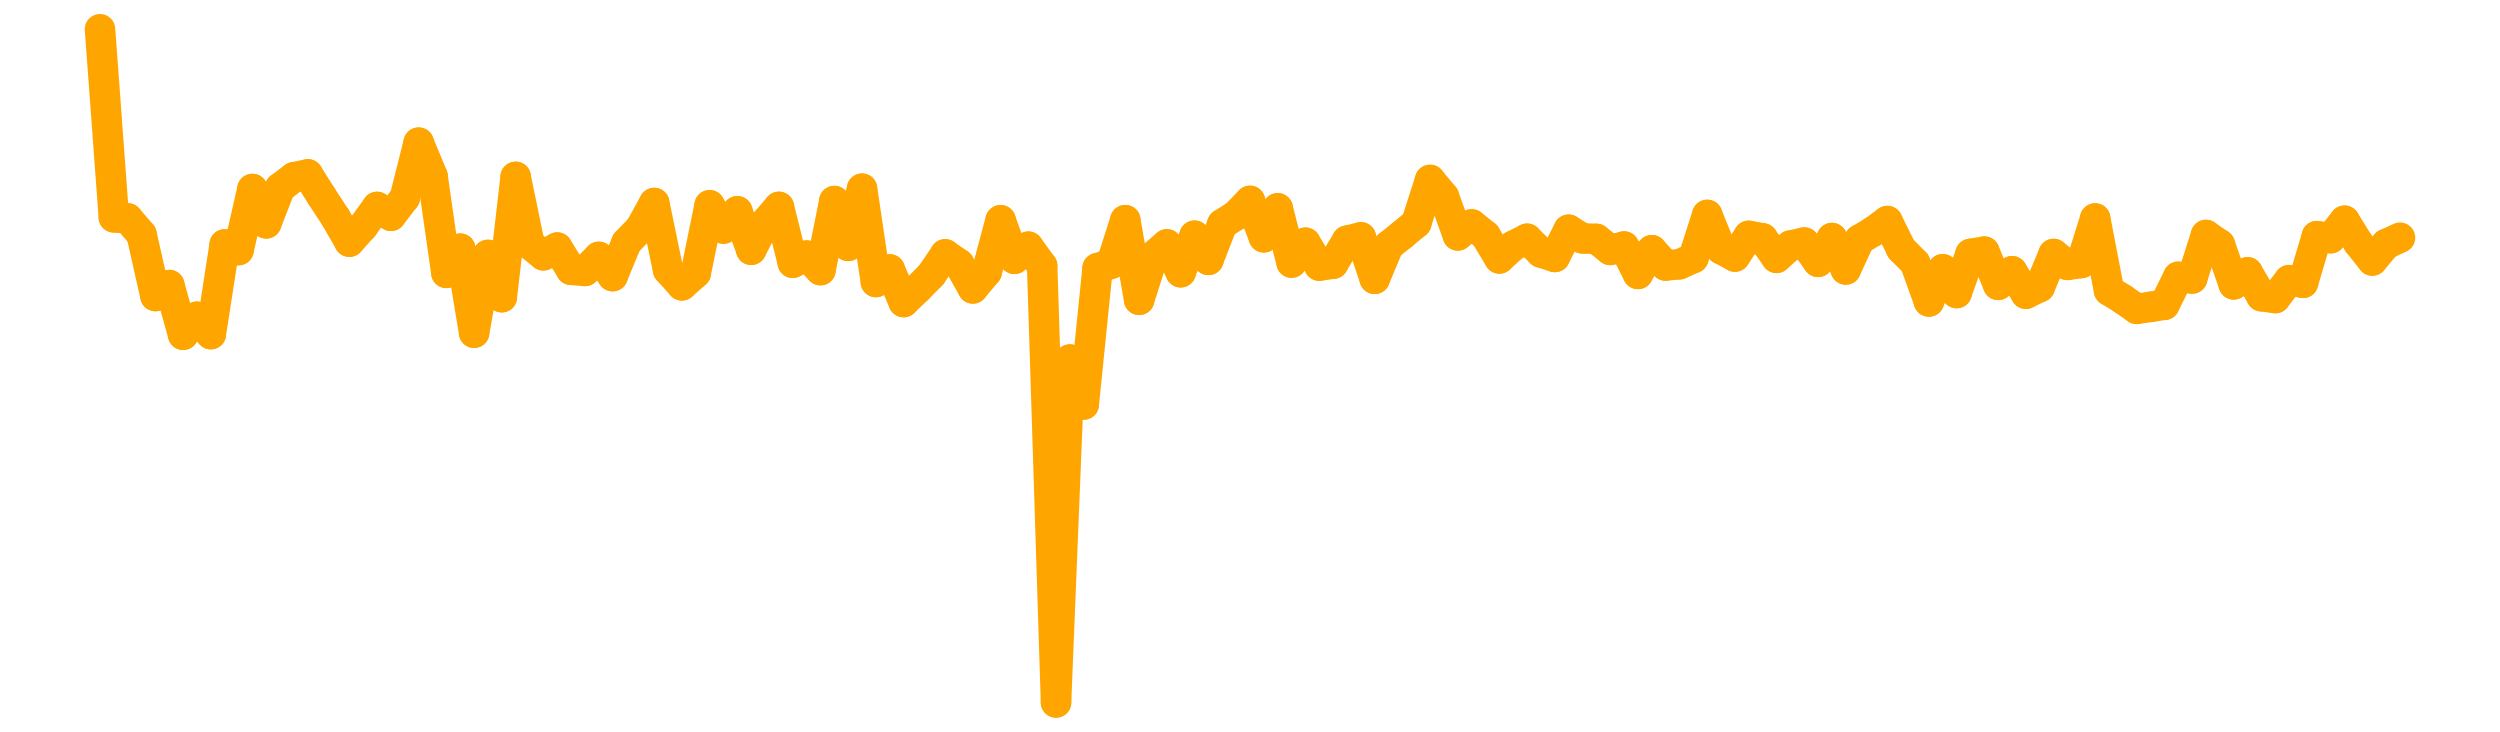 <?xml version="1.0" encoding="UTF-8" standalone="no"?>
<!DOCTYPE svg PUBLIC "-//W3C//DTD SVG 1.1//EN" "http://www.w3.org/Graphics/SVG/1.1/DTD/svg11.dtd">
<svg xmlns:xlink="http://www.w3.org/1999/xlink" height="48px" version="1.1" viewBox="0 0 164 48" width="164px" x="0px" y="0px" xmlns="http://www.w3.org/2000/svg">
  <defs>
    <clipPath id="clip-1642496000">
      <rect height="48" width="164" x="0" y="0"/>
    </clipPath>
  </defs>
  <rect height="48" style="fill:rgb(255,255,255);fill-opacity:0;stroke:none;" width="164" x="0" y="0"/>
  <rect height="48" style="fill:rgb(255,255,255);fill-opacity:0;stroke:none;" width="164" x="0" y="0"/>
  <g clip-path="url(#clip-1642496000)">
    <line style="fill:none;stroke:orange;stroke-width:2;stroke-miterlimit:10;stroke-linecap:round;" x1="6.56" x2="7.469" y1="1.92" y2="14.254"/>
    <line style="fill:none;stroke:orange;stroke-width:2;stroke-miterlimit:10;stroke-linecap:round;" x1="7.469" x2="8.378" y1="14.254" y2="14.327"/>
    <line style="fill:none;stroke:orange;stroke-width:2;stroke-miterlimit:10;stroke-linecap:round;" x1="8.378" x2="9.287" y1="14.327" y2="15.385"/>
    <line style="fill:none;stroke:orange;stroke-width:2;stroke-miterlimit:10;stroke-linecap:round;" x1="9.287" x2="10.196" y1="15.385" y2="19.419"/>
    <line style="fill:none;stroke:orange;stroke-width:2;stroke-miterlimit:10;stroke-linecap:round;" x1="10.196" x2="11.105" y1="19.419" y2="18.699"/>
    <line style="fill:none;stroke:orange;stroke-width:2;stroke-miterlimit:10;stroke-linecap:round;" x1="11.105" x2="12.013" y1="18.699" y2="21.961"/>
    <line style="fill:none;stroke:orange;stroke-width:2;stroke-miterlimit:10;stroke-linecap:round;" x1="12.013" x2="12.922" y1="21.961" y2="20.779"/>
    <line style="fill:none;stroke:orange;stroke-width:2;stroke-miterlimit:10;stroke-linecap:round;" x1="12.922" x2="13.831" y1="20.779" y2="21.918"/>
    <line style="fill:none;stroke:orange;stroke-width:2;stroke-miterlimit:10;stroke-linecap:round;" x1="13.831" x2="14.74" y1="21.918" y2="16.038"/>
    <line style="fill:none;stroke:orange;stroke-width:2;stroke-miterlimit:10;stroke-linecap:round;" x1="14.74" x2="15.649" y1="16.038" y2="16.404"/>
    <line style="fill:none;stroke:orange;stroke-width:2;stroke-miterlimit:10;stroke-linecap:round;" x1="15.649" x2="16.558" y1="16.404" y2="12.4"/>
    <line style="fill:none;stroke:orange;stroke-width:2;stroke-miterlimit:10;stroke-linecap:round;" x1="16.558" x2="17.467" y1="12.4" y2="14.65"/>
    <line style="fill:none;stroke:orange;stroke-width:2;stroke-miterlimit:10;stroke-linecap:round;" x1="17.467" x2="18.376" y1="14.65" y2="12.315"/>
    <line style="fill:none;stroke:orange;stroke-width:2;stroke-miterlimit:10;stroke-linecap:round;" x1="18.376" x2="19.285" y1="12.315" y2="11.628"/>
    <line style="fill:none;stroke:orange;stroke-width:2;stroke-miterlimit:10;stroke-linecap:round;" x1="19.285" x2="20.194" y1="11.628" y2="11.44"/>
    <line style="fill:none;stroke:orange;stroke-width:2;stroke-miterlimit:10;stroke-linecap:round;" x1="20.194" x2="21.103" y1="11.44" y2="12.883"/>
    <line style="fill:none;stroke:orange;stroke-width:2;stroke-miterlimit:10;stroke-linecap:round;" x1="21.103" x2="22.012" y1="12.883" y2="14.273"/>
    <line style="fill:none;stroke:orange;stroke-width:2;stroke-miterlimit:10;stroke-linecap:round;" x1="22.012" x2="22.92" y1="14.273" y2="15.853"/>
    <line style="fill:none;stroke:orange;stroke-width:2;stroke-miterlimit:10;stroke-linecap:round;" x1="22.92" x2="23.829" y1="15.853" y2="14.843"/>
    <line style="fill:none;stroke:orange;stroke-width:2;stroke-miterlimit:10;stroke-linecap:round;" x1="23.829" x2="24.738" y1="14.843" y2="13.576"/>
    <line style="fill:none;stroke:orange;stroke-width:2;stroke-miterlimit:10;stroke-linecap:round;" x1="24.738" x2="25.647" y1="13.576" y2="14.156"/>
    <line style="fill:none;stroke:orange;stroke-width:2;stroke-miterlimit:10;stroke-linecap:round;" x1="25.647" x2="26.556" y1="14.156" y2="12.972"/>
    <line style="fill:none;stroke:orange;stroke-width:2;stroke-miterlimit:10;stroke-linecap:round;" x1="26.556" x2="27.465" y1="12.972" y2="9.36"/>
    <line style="fill:none;stroke:orange;stroke-width:2;stroke-miterlimit:10;stroke-linecap:round;" x1="27.465" x2="28.374" y1="9.36" y2="11.551"/>
    <line style="fill:none;stroke:orange;stroke-width:2;stroke-miterlimit:10;stroke-linecap:round;" x1="28.374" x2="29.283" y1="11.551" y2="17.9"/>
    <line style="fill:none;stroke:orange;stroke-width:2;stroke-miterlimit:10;stroke-linecap:round;" x1="29.283" x2="30.192" y1="17.9" y2="16.314"/>
    <line style="fill:none;stroke:orange;stroke-width:2;stroke-miterlimit:10;stroke-linecap:round;" x1="30.192" x2="31.101" y1="16.314" y2="21.826"/>
    <line style="fill:none;stroke:orange;stroke-width:2;stroke-miterlimit:10;stroke-linecap:round;" x1="31.101" x2="32.01" y1="21.826" y2="16.724"/>
    <line style="fill:none;stroke:orange;stroke-width:2;stroke-miterlimit:10;stroke-linecap:round;" x1="32.01" x2="32.919" y1="16.724" y2="19.494"/>
    <line style="fill:none;stroke:orange;stroke-width:2;stroke-miterlimit:10;stroke-linecap:round;" x1="32.919" x2="33.827" y1="19.494" y2="11.603"/>
    <line style="fill:none;stroke:orange;stroke-width:2;stroke-miterlimit:10;stroke-linecap:round;" x1="33.827" x2="34.736" y1="11.603" y2="16.017"/>
    <line style="fill:none;stroke:orange;stroke-width:2;stroke-miterlimit:10;stroke-linecap:round;" x1="34.736" x2="35.645" y1="16.017" y2="16.747"/>
    <line style="fill:none;stroke:orange;stroke-width:2;stroke-miterlimit:10;stroke-linecap:round;" x1="35.645" x2="36.554" y1="16.747" y2="16.24"/>
    <line style="fill:none;stroke:orange;stroke-width:2;stroke-miterlimit:10;stroke-linecap:round;" x1="36.554" x2="37.463" y1="16.24" y2="17.7"/>
    <line style="fill:none;stroke:orange;stroke-width:2;stroke-miterlimit:10;stroke-linecap:round;" x1="37.463" x2="38.372" y1="17.7" y2="17.774"/>
    <line style="fill:none;stroke:orange;stroke-width:2;stroke-miterlimit:10;stroke-linecap:round;" x1="38.372" x2="39.281" y1="17.774" y2="16.851"/>
    <line style="fill:none;stroke:orange;stroke-width:2;stroke-miterlimit:10;stroke-linecap:round;" x1="39.281" x2="40.19" y1="16.851" y2="18.113"/>
    <line style="fill:none;stroke:orange;stroke-width:2;stroke-miterlimit:10;stroke-linecap:round;" x1="40.19" x2="41.099" y1="18.113" y2="15.911"/>
    <line style="fill:none;stroke:orange;stroke-width:2;stroke-miterlimit:10;stroke-linecap:round;" x1="41.099" x2="42.008" y1="15.911" y2="14.967"/>
    <line style="fill:none;stroke:orange;stroke-width:2;stroke-miterlimit:10;stroke-linecap:round;" x1="42.008" x2="42.917" y1="14.967" y2="13.319"/>
    <line style="fill:none;stroke:orange;stroke-width:2;stroke-miterlimit:10;stroke-linecap:round;" x1="42.917" x2="43.826" y1="13.319" y2="17.706"/>
    <line style="fill:none;stroke:orange;stroke-width:2;stroke-miterlimit:10;stroke-linecap:round;" x1="43.826" x2="44.734" y1="17.706" y2="18.717"/>
    <line style="fill:none;stroke:orange;stroke-width:2;stroke-miterlimit:10;stroke-linecap:round;" x1="44.734" x2="45.643" y1="18.717" y2="17.908"/>
    <line style="fill:none;stroke:orange;stroke-width:2;stroke-miterlimit:10;stroke-linecap:round;" x1="45.643" x2="46.552" y1="17.908" y2="13.466"/>
    <line style="fill:none;stroke:orange;stroke-width:2;stroke-miterlimit:10;stroke-linecap:round;" x1="46.552" x2="47.461" y1="13.466" y2="14.993"/>
    <line style="fill:none;stroke:orange;stroke-width:2;stroke-miterlimit:10;stroke-linecap:round;" x1="47.461" x2="48.37" y1="14.993" y2="13.864"/>
    <line style="fill:none;stroke:orange;stroke-width:2;stroke-miterlimit:10;stroke-linecap:round;" x1="48.37" x2="49.279" y1="13.864" y2="16.384"/>
    <line style="fill:none;stroke:orange;stroke-width:2;stroke-miterlimit:10;stroke-linecap:round;" x1="49.279" x2="50.188" y1="16.384" y2="14.63"/>
    <line style="fill:none;stroke:orange;stroke-width:2;stroke-miterlimit:10;stroke-linecap:round;" x1="50.188" x2="51.097" y1="14.63" y2="13.573"/>
    <line style="fill:none;stroke:orange;stroke-width:2;stroke-miterlimit:10;stroke-linecap:round;" x1="51.097" x2="52.006" y1="13.573" y2="17.237"/>
    <line style="fill:none;stroke:orange;stroke-width:2;stroke-miterlimit:10;stroke-linecap:round;" x1="52.006" x2="52.915" y1="17.237" y2="16.768"/>
    <line style="fill:none;stroke:orange;stroke-width:2;stroke-miterlimit:10;stroke-linecap:round;" x1="52.915" x2="53.824" y1="16.768" y2="17.72"/>
    <line style="fill:none;stroke:orange;stroke-width:2;stroke-miterlimit:10;stroke-linecap:round;" x1="53.824" x2="54.733" y1="17.72" y2="13.19"/>
    <line style="fill:none;stroke:orange;stroke-width:2;stroke-miterlimit:10;stroke-linecap:round;" x1="54.733" x2="55.641" y1="13.19" y2="16.129"/>
    <line style="fill:none;stroke:orange;stroke-width:2;stroke-miterlimit:10;stroke-linecap:round;" x1="55.641" x2="56.55" y1="16.129" y2="12.38"/>
    <line style="fill:none;stroke:orange;stroke-width:2;stroke-miterlimit:10;stroke-linecap:round;" x1="56.55" x2="57.459" y1="12.38" y2="18.499"/>
    <line style="fill:none;stroke:orange;stroke-width:2;stroke-miterlimit:10;stroke-linecap:round;" x1="57.459" x2="58.368" y1="18.499" y2="17.677"/>
    <line style="fill:none;stroke:orange;stroke-width:2;stroke-miterlimit:10;stroke-linecap:round;" x1="58.368" x2="59.277" y1="17.677" y2="19.815"/>
    <line style="fill:none;stroke:orange;stroke-width:2;stroke-miterlimit:10;stroke-linecap:round;" x1="59.277" x2="60.186" y1="19.815" y2="18.946"/>
    <line style="fill:none;stroke:orange;stroke-width:2;stroke-miterlimit:10;stroke-linecap:round;" x1="60.186" x2="61.095" y1="18.946" y2="18.026"/>
    <line style="fill:none;stroke:orange;stroke-width:2;stroke-miterlimit:10;stroke-linecap:round;" x1="61.095" x2="62.004" y1="18.026" y2="16.686"/>
    <line style="fill:none;stroke:orange;stroke-width:2;stroke-miterlimit:10;stroke-linecap:round;" x1="62.004" x2="62.913" y1="16.686" y2="17.315"/>
    <line style="fill:none;stroke:orange;stroke-width:2;stroke-miterlimit:10;stroke-linecap:round;" x1="62.913" x2="63.822" y1="17.315" y2="18.919"/>
    <line style="fill:none;stroke:orange;stroke-width:2;stroke-miterlimit:10;stroke-linecap:round;" x1="63.822" x2="64.731" y1="18.919" y2="17.832"/>
    <line style="fill:none;stroke:orange;stroke-width:2;stroke-miterlimit:10;stroke-linecap:round;" x1="64.731" x2="65.64" y1="17.832" y2="14.45"/>
    <line style="fill:none;stroke:orange;stroke-width:2;stroke-miterlimit:10;stroke-linecap:round;" x1="65.64" x2="66.548" y1="14.45" y2="16.978"/>
    <line style="fill:none;stroke:orange;stroke-width:2;stroke-miterlimit:10;stroke-linecap:round;" x1="66.548" x2="67.457" y1="16.978" y2="16.184"/>
    <line style="fill:none;stroke:orange;stroke-width:2;stroke-miterlimit:10;stroke-linecap:round;" x1="67.457" x2="68.366" y1="16.184" y2="17.436"/>
    <line style="fill:none;stroke:orange;stroke-width:2;stroke-miterlimit:10;stroke-linecap:round;" x1="68.366" x2="69.275" y1="17.436" y2="46.08"/>
    <line style="fill:none;stroke:orange;stroke-width:2;stroke-miterlimit:10;stroke-linecap:round;" x1="69.275" x2="70.184" y1="46.08" y2="23.587"/>
    <line style="fill:none;stroke:orange;stroke-width:2;stroke-miterlimit:10;stroke-linecap:round;" x1="70.184" x2="71.093" y1="23.587" y2="26.534"/>
    <line style="fill:none;stroke:orange;stroke-width:2;stroke-miterlimit:10;stroke-linecap:round;" x1="71.093" x2="72.002" y1="26.534" y2="17.592"/>
    <line style="fill:none;stroke:orange;stroke-width:2;stroke-miterlimit:10;stroke-linecap:round;" x1="72.002" x2="72.911" y1="17.592" y2="17.292"/>
    <line style="fill:none;stroke:orange;stroke-width:2;stroke-miterlimit:10;stroke-linecap:round;" x1="72.911" x2="73.82" y1="17.292" y2="14.445"/>
    <line style="fill:none;stroke:orange;stroke-width:2;stroke-miterlimit:10;stroke-linecap:round;" x1="73.82" x2="74.729" y1="14.445" y2="19.667"/>
    <line style="fill:none;stroke:orange;stroke-width:2;stroke-miterlimit:10;stroke-linecap:round;" x1="74.729" x2="75.638" y1="19.667" y2="16.812"/>
    <line style="fill:none;stroke:orange;stroke-width:2;stroke-miterlimit:10;stroke-linecap:round;" x1="75.638" x2="76.547" y1="16.812" y2="16.033"/>
    <line style="fill:none;stroke:orange;stroke-width:2;stroke-miterlimit:10;stroke-linecap:round;" x1="76.547" x2="77.455" y1="16.033" y2="17.858"/>
    <line style="fill:none;stroke:orange;stroke-width:2;stroke-miterlimit:10;stroke-linecap:round;" x1="77.455" x2="78.364" y1="17.858" y2="15.464"/>
    <line style="fill:none;stroke:orange;stroke-width:2;stroke-miterlimit:10;stroke-linecap:round;" x1="78.364" x2="79.273" y1="15.464" y2="17.047"/>
    <line style="fill:none;stroke:orange;stroke-width:2;stroke-miterlimit:10;stroke-linecap:round;" x1="79.273" x2="80.182" y1="17.047" y2="14.699"/>
    <line style="fill:none;stroke:orange;stroke-width:2;stroke-miterlimit:10;stroke-linecap:round;" x1="80.182" x2="81.091" y1="14.699" y2="14.118"/>
    <line style="fill:none;stroke:orange;stroke-width:2;stroke-miterlimit:10;stroke-linecap:round;" x1="81.091" x2="82" y1="14.118" y2="13.179"/>
    <line style="fill:none;stroke:orange;stroke-width:2;stroke-miterlimit:10;stroke-linecap:round;" x1="82" x2="82.909" y1="13.179" y2="15.565"/>
    <line style="fill:none;stroke:orange;stroke-width:2;stroke-miterlimit:10;stroke-linecap:round;" x1="82.909" x2="83.818" y1="15.565" y2="13.668"/>
    <line style="fill:none;stroke:orange;stroke-width:2;stroke-miterlimit:10;stroke-linecap:round;" x1="83.818" x2="84.727" y1="13.668" y2="17.225"/>
    <line style="fill:none;stroke:orange;stroke-width:2;stroke-miterlimit:10;stroke-linecap:round;" x1="84.727" x2="85.636" y1="17.225" y2="15.924"/>
    <line style="fill:none;stroke:orange;stroke-width:2;stroke-miterlimit:10;stroke-linecap:round;" x1="85.636" x2="86.545" y1="15.924" y2="17.424"/>
    <line style="fill:none;stroke:orange;stroke-width:2;stroke-miterlimit:10;stroke-linecap:round;" x1="86.545" x2="87.453" y1="17.424" y2="17.297"/>
    <line style="fill:none;stroke:orange;stroke-width:2;stroke-miterlimit:10;stroke-linecap:round;" x1="87.453" x2="88.362" y1="17.297" y2="15.792"/>
    <line style="fill:none;stroke:orange;stroke-width:2;stroke-miterlimit:10;stroke-linecap:round;" x1="88.362" x2="89.271" y1="15.792" y2="15.571"/>
    <line style="fill:none;stroke:orange;stroke-width:2;stroke-miterlimit:10;stroke-linecap:round;" x1="89.271" x2="90.18" y1="15.571" y2="18.29"/>
    <line style="fill:none;stroke:orange;stroke-width:2;stroke-miterlimit:10;stroke-linecap:round;" x1="90.18" x2="91.089" y1="18.29" y2="16.119"/>
    <line style="fill:none;stroke:orange;stroke-width:2;stroke-miterlimit:10;stroke-linecap:round;" x1="91.089" x2="91.998" y1="16.119" y2="15.391"/>
    <line style="fill:none;stroke:orange;stroke-width:2;stroke-miterlimit:10;stroke-linecap:round;" x1="91.998" x2="92.907" y1="15.391" y2="14.638"/>
    <line style="fill:none;stroke:orange;stroke-width:2;stroke-miterlimit:10;stroke-linecap:round;" x1="92.907" x2="93.816" y1="14.638" y2="11.804"/>
    <line style="fill:none;stroke:orange;stroke-width:2;stroke-miterlimit:10;stroke-linecap:round;" x1="93.816" x2="94.725" y1="11.804" y2="12.902"/>
    <line style="fill:none;stroke:orange;stroke-width:2;stroke-miterlimit:10;stroke-linecap:round;" x1="94.725" x2="95.634" y1="12.902" y2="15.442"/>
    <line style="fill:none;stroke:orange;stroke-width:2;stroke-miterlimit:10;stroke-linecap:round;" x1="95.634" x2="96.543" y1="15.442" y2="14.721"/>
    <line style="fill:none;stroke:orange;stroke-width:2;stroke-miterlimit:10;stroke-linecap:round;" x1="96.543" x2="97.452" y1="14.721" y2="15.445"/>
    <line style="fill:none;stroke:orange;stroke-width:2;stroke-miterlimit:10;stroke-linecap:round;" x1="97.452" x2="98.36" y1="15.445" y2="16.953"/>
    <line style="fill:none;stroke:orange;stroke-width:2;stroke-miterlimit:10;stroke-linecap:round;" x1="98.36" x2="99.269" y1="16.953" y2="16.124"/>
    <line style="fill:none;stroke:orange;stroke-width:2;stroke-miterlimit:10;stroke-linecap:round;" x1="99.269" x2="100.178" y1="16.124" y2="15.663"/>
    <line style="fill:none;stroke:orange;stroke-width:2;stroke-miterlimit:10;stroke-linecap:round;" x1="100.178" x2="101.087" y1="15.663" y2="16.563"/>
    <line style="fill:none;stroke:orange;stroke-width:2;stroke-miterlimit:10;stroke-linecap:round;" x1="101.087" x2="101.996" y1="16.563" y2="16.856"/>
    <line style="fill:none;stroke:orange;stroke-width:2;stroke-miterlimit:10;stroke-linecap:round;" x1="101.996" x2="102.905" y1="16.856" y2="15.072"/>
    <line style="fill:none;stroke:orange;stroke-width:2;stroke-miterlimit:10;stroke-linecap:round;" x1="102.905" x2="103.814" y1="15.072" y2="15.638"/>
    <line style="fill:none;stroke:orange;stroke-width:2;stroke-miterlimit:10;stroke-linecap:round;" x1="103.814" x2="104.723" y1="15.638" y2="15.673"/>
    <line style="fill:none;stroke:orange;stroke-width:2;stroke-miterlimit:10;stroke-linecap:round;" x1="104.723" x2="105.632" y1="15.673" y2="16.395"/>
    <line style="fill:none;stroke:orange;stroke-width:2;stroke-miterlimit:10;stroke-linecap:round;" x1="105.632" x2="106.541" y1="16.395" y2="16.173"/>
    <line style="fill:none;stroke:orange;stroke-width:2;stroke-miterlimit:10;stroke-linecap:round;" x1="106.541" x2="107.45" y1="16.173" y2="17.969"/>
    <line style="fill:none;stroke:orange;stroke-width:2;stroke-miterlimit:10;stroke-linecap:round;" x1="107.45" x2="108.359" y1="17.969" y2="16.415"/>
    <line style="fill:none;stroke:orange;stroke-width:2;stroke-miterlimit:10;stroke-linecap:round;" x1="108.359" x2="109.267" y1="16.415" y2="17.419"/>
    <line style="fill:none;stroke:orange;stroke-width:2;stroke-miterlimit:10;stroke-linecap:round;" x1="109.267" x2="110.176" y1="17.419" y2="17.334"/>
    <line style="fill:none;stroke:orange;stroke-width:2;stroke-miterlimit:10;stroke-linecap:round;" x1="110.176" x2="111.085" y1="17.334" y2="16.928"/>
    <line style="fill:none;stroke:orange;stroke-width:2;stroke-miterlimit:10;stroke-linecap:round;" x1="111.085" x2="111.994" y1="16.928" y2="14.1"/>
    <line style="fill:none;stroke:orange;stroke-width:2;stroke-miterlimit:10;stroke-linecap:round;" x1="111.994" x2="112.903" y1="14.1" y2="16.342"/>
    <line style="fill:none;stroke:orange;stroke-width:2;stroke-miterlimit:10;stroke-linecap:round;" x1="112.903" x2="113.812" y1="16.342" y2="16.83"/>
    <line style="fill:none;stroke:orange;stroke-width:2;stroke-miterlimit:10;stroke-linecap:round;" x1="113.812" x2="114.721" y1="16.83" y2="15.472"/>
    <line style="fill:none;stroke:orange;stroke-width:2;stroke-miterlimit:10;stroke-linecap:round;" x1="114.721" x2="115.63" y1="15.472" y2="15.637"/>
    <line style="fill:none;stroke:orange;stroke-width:2;stroke-miterlimit:10;stroke-linecap:round;" x1="115.63" x2="116.539" y1="15.637" y2="16.914"/>
    <line style="fill:none;stroke:orange;stroke-width:2;stroke-miterlimit:10;stroke-linecap:round;" x1="116.539" x2="117.448" y1="16.914" y2="16.113"/>
    <line style="fill:none;stroke:orange;stroke-width:2;stroke-miterlimit:10;stroke-linecap:round;" x1="117.448" x2="118.357" y1="16.113" y2="15.911"/>
    <line style="fill:none;stroke:orange;stroke-width:2;stroke-miterlimit:10;stroke-linecap:round;" x1="118.357" x2="119.266" y1="15.911" y2="17.178"/>
    <line style="fill:none;stroke:orange;stroke-width:2;stroke-miterlimit:10;stroke-linecap:round;" x1="119.266" x2="120.174" y1="17.178" y2="15.617"/>
    <line style="fill:none;stroke:orange;stroke-width:2;stroke-miterlimit:10;stroke-linecap:round;" x1="120.174" x2="121.083" y1="15.617" y2="17.677"/>
    <line style="fill:none;stroke:orange;stroke-width:2;stroke-miterlimit:10;stroke-linecap:round;" x1="121.083" x2="121.992" y1="17.677" y2="15.717"/>
    <line style="fill:none;stroke:orange;stroke-width:2;stroke-miterlimit:10;stroke-linecap:round;" x1="121.992" x2="122.901" y1="15.717" y2="15.171"/>
    <line style="fill:none;stroke:orange;stroke-width:2;stroke-miterlimit:10;stroke-linecap:round;" x1="122.901" x2="123.81" y1="15.171" y2="14.502"/>
    <line style="fill:none;stroke:orange;stroke-width:2;stroke-miterlimit:10;stroke-linecap:round;" x1="123.81" x2="124.719" y1="14.502" y2="16.33"/>
    <line style="fill:none;stroke:orange;stroke-width:2;stroke-miterlimit:10;stroke-linecap:round;" x1="124.719" x2="125.628" y1="16.33" y2="17.249"/>
    <line style="fill:none;stroke:orange;stroke-width:2;stroke-miterlimit:10;stroke-linecap:round;" x1="125.628" x2="126.537" y1="17.249" y2="19.776"/>
    <line style="fill:none;stroke:orange;stroke-width:2;stroke-miterlimit:10;stroke-linecap:round;" x1="126.537" x2="127.446" y1="19.776" y2="17.664"/>
    <line style="fill:none;stroke:orange;stroke-width:2;stroke-miterlimit:10;stroke-linecap:round;" x1="127.446" x2="128.355" y1="17.664" y2="19.223"/>
    <line style="fill:none;stroke:orange;stroke-width:2;stroke-miterlimit:10;stroke-linecap:round;" x1="128.355" x2="129.264" y1="19.223" y2="16.657"/>
    <line style="fill:none;stroke:orange;stroke-width:2;stroke-miterlimit:10;stroke-linecap:round;" x1="129.264" x2="130.173" y1="16.657" y2="16.508"/>
    <line style="fill:none;stroke:orange;stroke-width:2;stroke-miterlimit:10;stroke-linecap:round;" x1="130.173" x2="131.081" y1="16.508" y2="18.686"/>
    <line style="fill:none;stroke:orange;stroke-width:2;stroke-miterlimit:10;stroke-linecap:round;" x1="131.081" x2="131.99" y1="18.686" y2="17.793"/>
    <line style="fill:none;stroke:orange;stroke-width:2;stroke-miterlimit:10;stroke-linecap:round;" x1="131.99" x2="132.899" y1="17.793" y2="19.269"/>
    <line style="fill:none;stroke:orange;stroke-width:2;stroke-miterlimit:10;stroke-linecap:round;" x1="132.899" x2="133.808" y1="19.269" y2="18.829"/>
    <line style="fill:none;stroke:orange;stroke-width:2;stroke-miterlimit:10;stroke-linecap:round;" x1="133.808" x2="134.717" y1="18.829" y2="16.662"/>
    <line style="fill:none;stroke:orange;stroke-width:2;stroke-miterlimit:10;stroke-linecap:round;" x1="134.717" x2="135.626" y1="16.662" y2="17.377"/>
    <line style="fill:none;stroke:orange;stroke-width:2;stroke-miterlimit:10;stroke-linecap:round;" x1="135.626" x2="136.535" y1="17.377" y2="17.251"/>
    <line style="fill:none;stroke:orange;stroke-width:2;stroke-miterlimit:10;stroke-linecap:round;" x1="136.535" x2="137.444" y1="17.251" y2="14.335"/>
    <line style="fill:none;stroke:orange;stroke-width:2;stroke-miterlimit:10;stroke-linecap:round;" x1="137.444" x2="138.353" y1="14.335" y2="19.06"/>
    <line style="fill:none;stroke:orange;stroke-width:2;stroke-miterlimit:10;stroke-linecap:round;" x1="138.353" x2="139.262" y1="19.06" y2="19.625"/>
    <line style="fill:none;stroke:orange;stroke-width:2;stroke-miterlimit:10;stroke-linecap:round;" x1="139.262" x2="140.171" y1="19.625" y2="20.261"/>
    <line style="fill:none;stroke:orange;stroke-width:2;stroke-miterlimit:10;stroke-linecap:round;" x1="140.171" x2="141.08" y1="20.261" y2="20.13"/>
    <line style="fill:none;stroke:orange;stroke-width:2;stroke-miterlimit:10;stroke-linecap:round;" x1="141.08" x2="141.988" y1="20.13" y2="19.993"/>
    <line style="fill:none;stroke:orange;stroke-width:2;stroke-miterlimit:10;stroke-linecap:round;" x1="141.988" x2="142.897" y1="19.993" y2="18.159"/>
    <line style="fill:none;stroke:orange;stroke-width:2;stroke-miterlimit:10;stroke-linecap:round;" x1="142.897" x2="143.806" y1="18.159" y2="18.269"/>
    <line style="fill:none;stroke:orange;stroke-width:2;stroke-miterlimit:10;stroke-linecap:round;" x1="143.806" x2="144.715" y1="18.269" y2="15.416"/>
    <line style="fill:none;stroke:orange;stroke-width:2;stroke-miterlimit:10;stroke-linecap:round;" x1="144.715" x2="145.624" y1="15.416" y2="16.043"/>
    <line style="fill:none;stroke:orange;stroke-width:2;stroke-miterlimit:10;stroke-linecap:round;" x1="145.624" x2="146.533" y1="16.043" y2="18.655"/>
    <line style="fill:none;stroke:orange;stroke-width:2;stroke-miterlimit:10;stroke-linecap:round;" x1="146.533" x2="147.442" y1="18.655" y2="17.866"/>
    <line style="fill:none;stroke:orange;stroke-width:2;stroke-miterlimit:10;stroke-linecap:round;" x1="147.442" x2="148.351" y1="17.866" y2="19.431"/>
    <line style="fill:none;stroke:orange;stroke-width:2;stroke-miterlimit:10;stroke-linecap:round;" x1="148.351" x2="149.26" y1="19.431" y2="19.553"/>
    <line style="fill:none;stroke:orange;stroke-width:2;stroke-miterlimit:10;stroke-linecap:round;" x1="149.26" x2="150.169" y1="19.553" y2="18.378"/>
    <line style="fill:none;stroke:orange;stroke-width:2;stroke-miterlimit:10;stroke-linecap:round;" x1="150.169" x2="151.078" y1="18.378" y2="18.553"/>
    <line style="fill:none;stroke:orange;stroke-width:2;stroke-miterlimit:10;stroke-linecap:round;" x1="151.078" x2="151.987" y1="18.553" y2="15.492"/>
    <line style="fill:none;stroke:orange;stroke-width:2;stroke-miterlimit:10;stroke-linecap:round;" x1="151.987" x2="152.895" y1="15.492" y2="15.623"/>
    <line style="fill:none;stroke:orange;stroke-width:2;stroke-miterlimit:10;stroke-linecap:round;" x1="152.895" x2="153.804" y1="15.623" y2="14.481"/>
    <line style="fill:none;stroke:orange;stroke-width:2;stroke-miterlimit:10;stroke-linecap:round;" x1="153.804" x2="154.713" y1="14.481" y2="15.947"/>
    <line style="fill:none;stroke:orange;stroke-width:2;stroke-miterlimit:10;stroke-linecap:round;" x1="154.713" x2="155.622" y1="15.947" y2="17.089"/>
    <line style="fill:none;stroke:orange;stroke-width:2;stroke-miterlimit:10;stroke-linecap:round;" x1="155.622" x2="156.531" y1="17.089" y2="16.011"/>
    <line style="fill:none;stroke:orange;stroke-width:2;stroke-miterlimit:10;stroke-linecap:round;" x1="156.531" x2="157.44" y1="16.011" y2="15.593"/>
  </g>
</svg>
